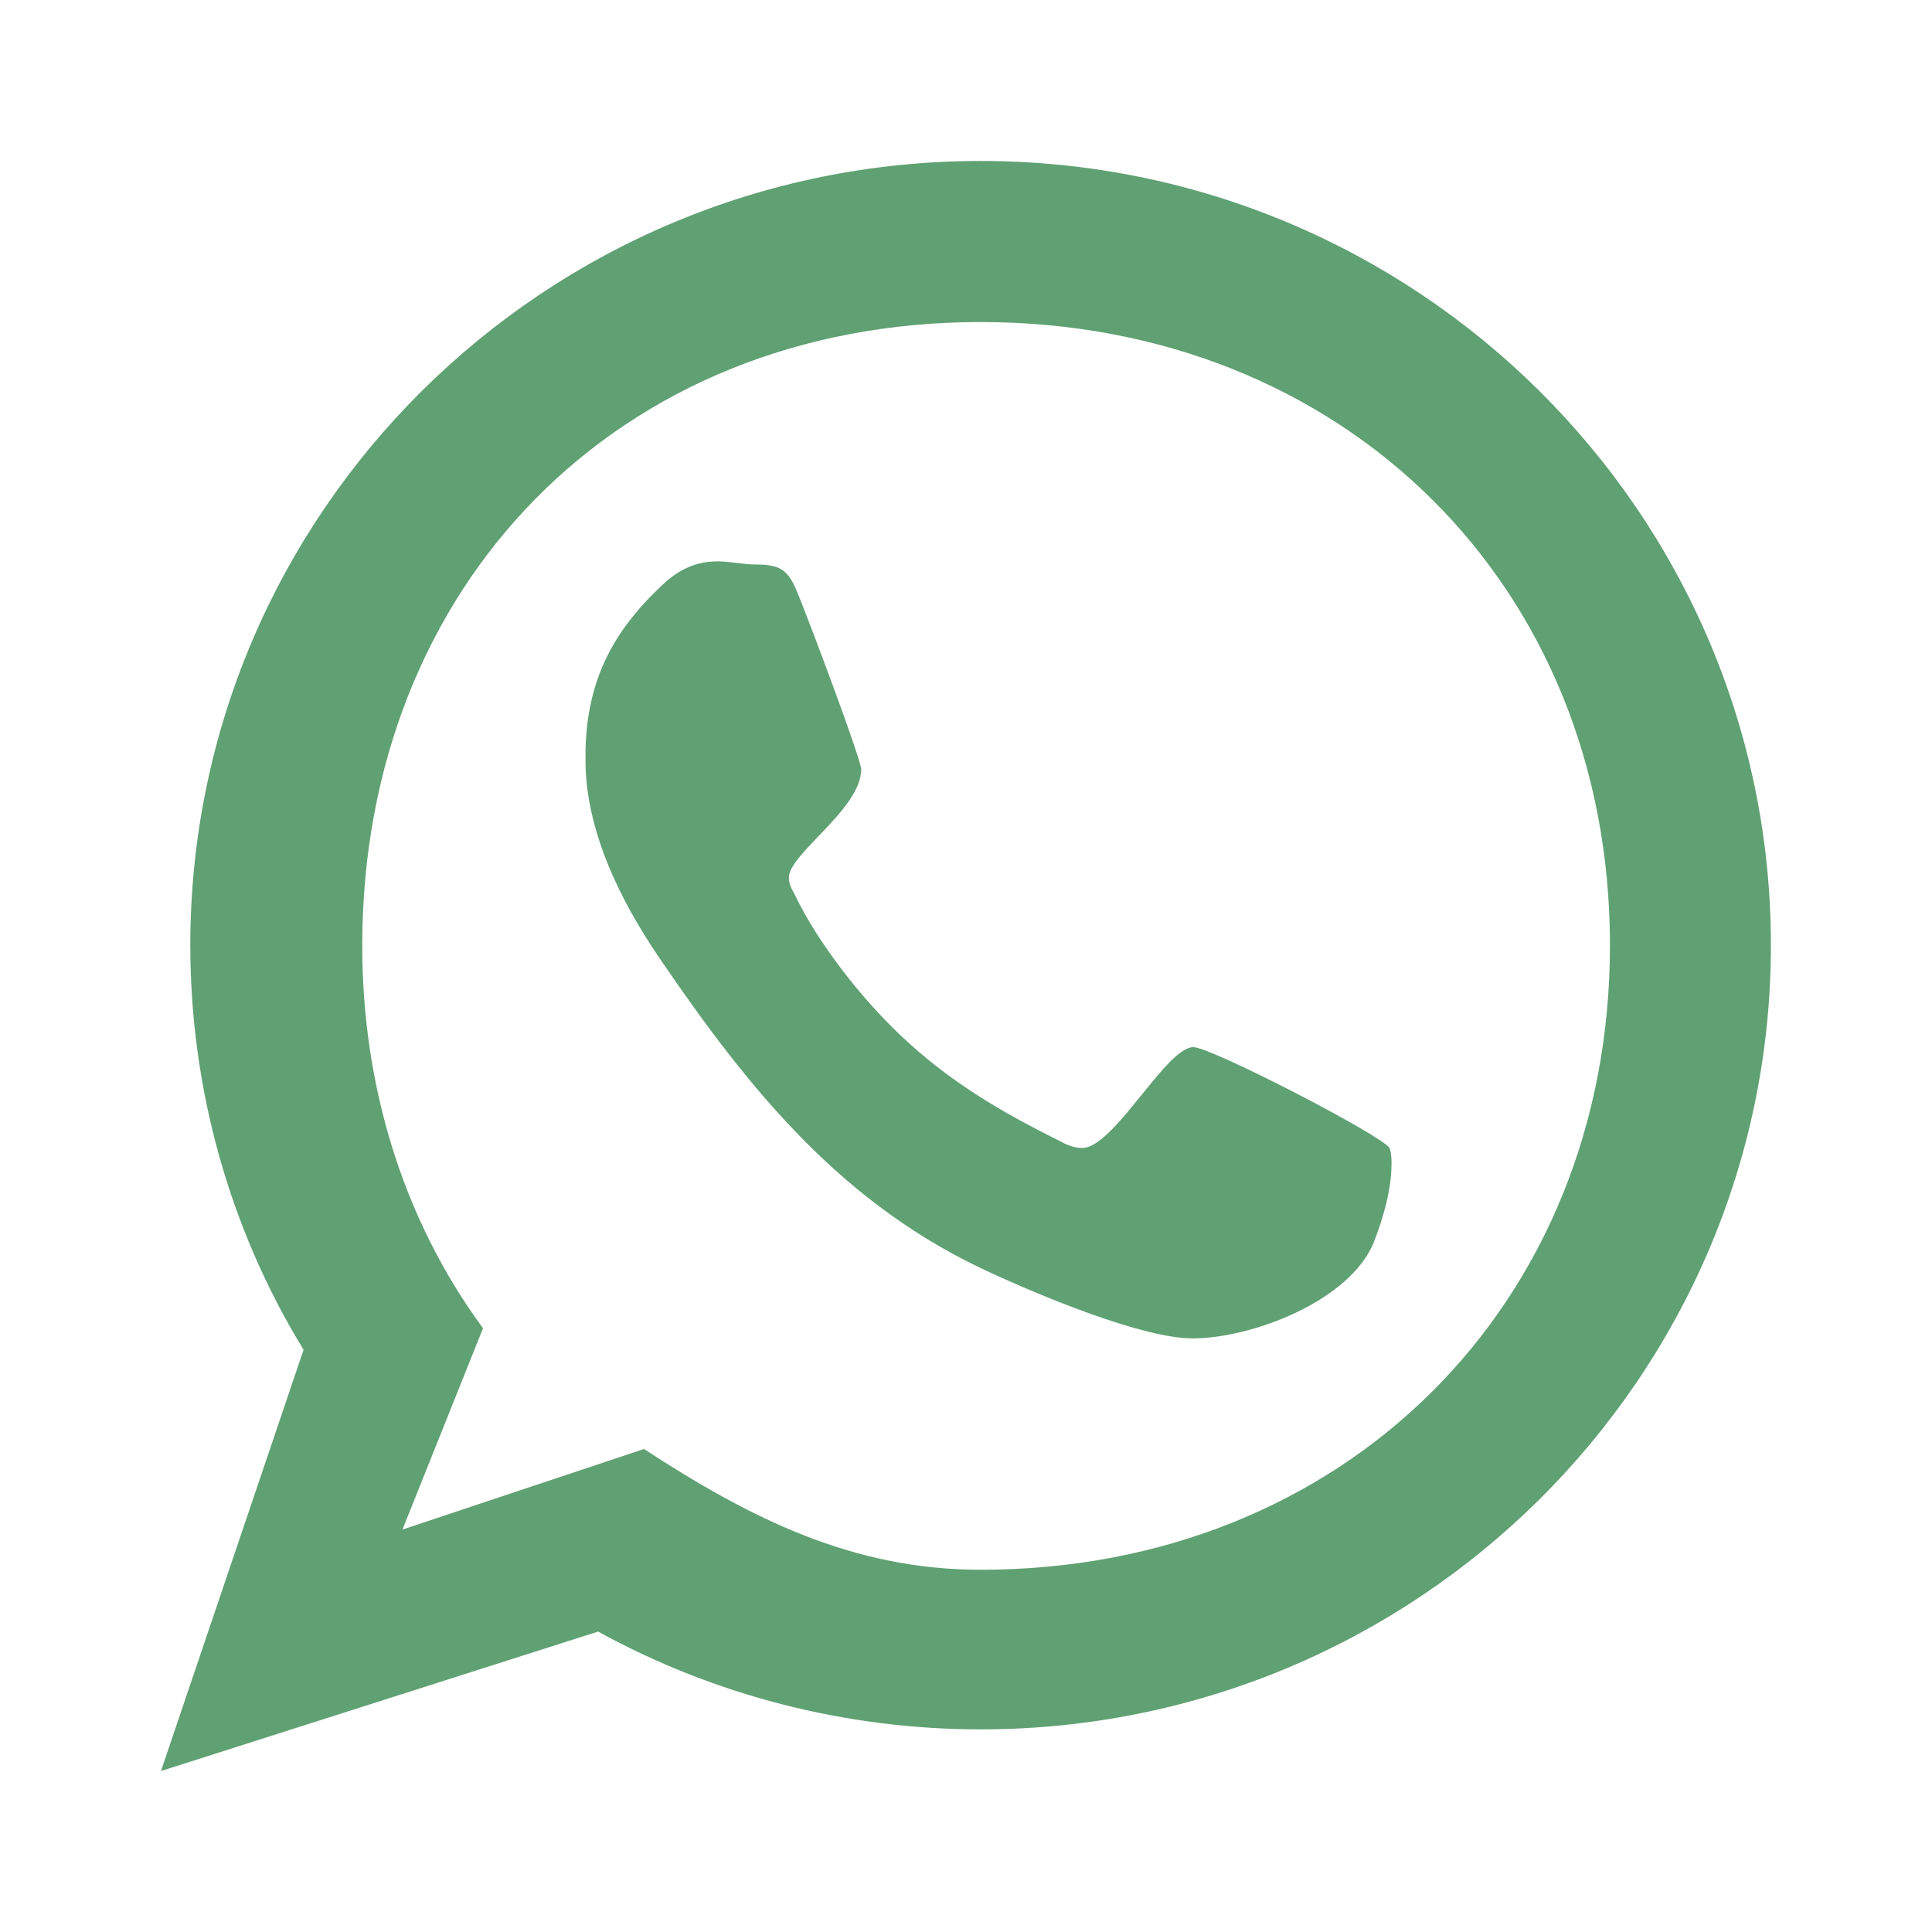 <svg width="16" height="16" viewBox="0 0 16 16" fill="none" xmlns="http://www.w3.org/2000/svg">
<path d="M1.333 14.667L4.953 13.512C5.925 14.046 7.019 14.322 8.121 14.322C11.732 14.322 14.666 11.411 14.666 7.828C14.666 4.245 11.732 1.333 8.121 1.333C4.51 1.333 1.576 4.245 1.576 7.828C1.576 9.008 1.897 10.171 2.514 11.178L1.333 14.667ZM8.121 13C7.062 13 6.218 12.577 5.333 12L3.333 12.667L4 11C3.323 10.078 3 8.968 3 7.831C3 4.851 5.118 2.667 8.121 2.667C11.125 2.667 13.333 4.848 13.333 7.828C13.333 10.808 11.125 13 8.121 13ZM9.875 11.084C10.37 11.084 11.177 10.774 11.376 10.291C11.454 10.093 11.524 9.852 11.524 9.636C11.524 9.602 11.524 9.55 11.507 9.507C11.446 9.404 10.031 8.672 9.883 8.672C9.793 8.672 9.669 8.805 9.537 8.966L9.335 9.213C9.199 9.374 9.067 9.507 8.963 9.507C8.894 9.507 8.833 9.481 8.772 9.447C8.286 9.206 7.861 8.956 7.461 8.577C7.132 8.267 6.767 7.802 6.576 7.397C6.55 7.354 6.533 7.311 6.533 7.268C6.533 7.07 7.132 6.699 7.132 6.372C7.132 6.286 6.689 5.115 6.628 4.968C6.541 4.744 6.498 4.675 6.264 4.675C6.151 4.675 6.047 4.649 5.942 4.649C5.76 4.649 5.621 4.718 5.491 4.839C5.074 5.227 4.866 5.631 4.849 6.2V6.269C4.84 6.863 5.135 7.457 5.465 7.94C6.211 9.034 6.984 9.99 8.225 10.55C8.599 10.722 9.458 11.084 9.875 11.084Z" fill="#60A173"/>
</svg>
